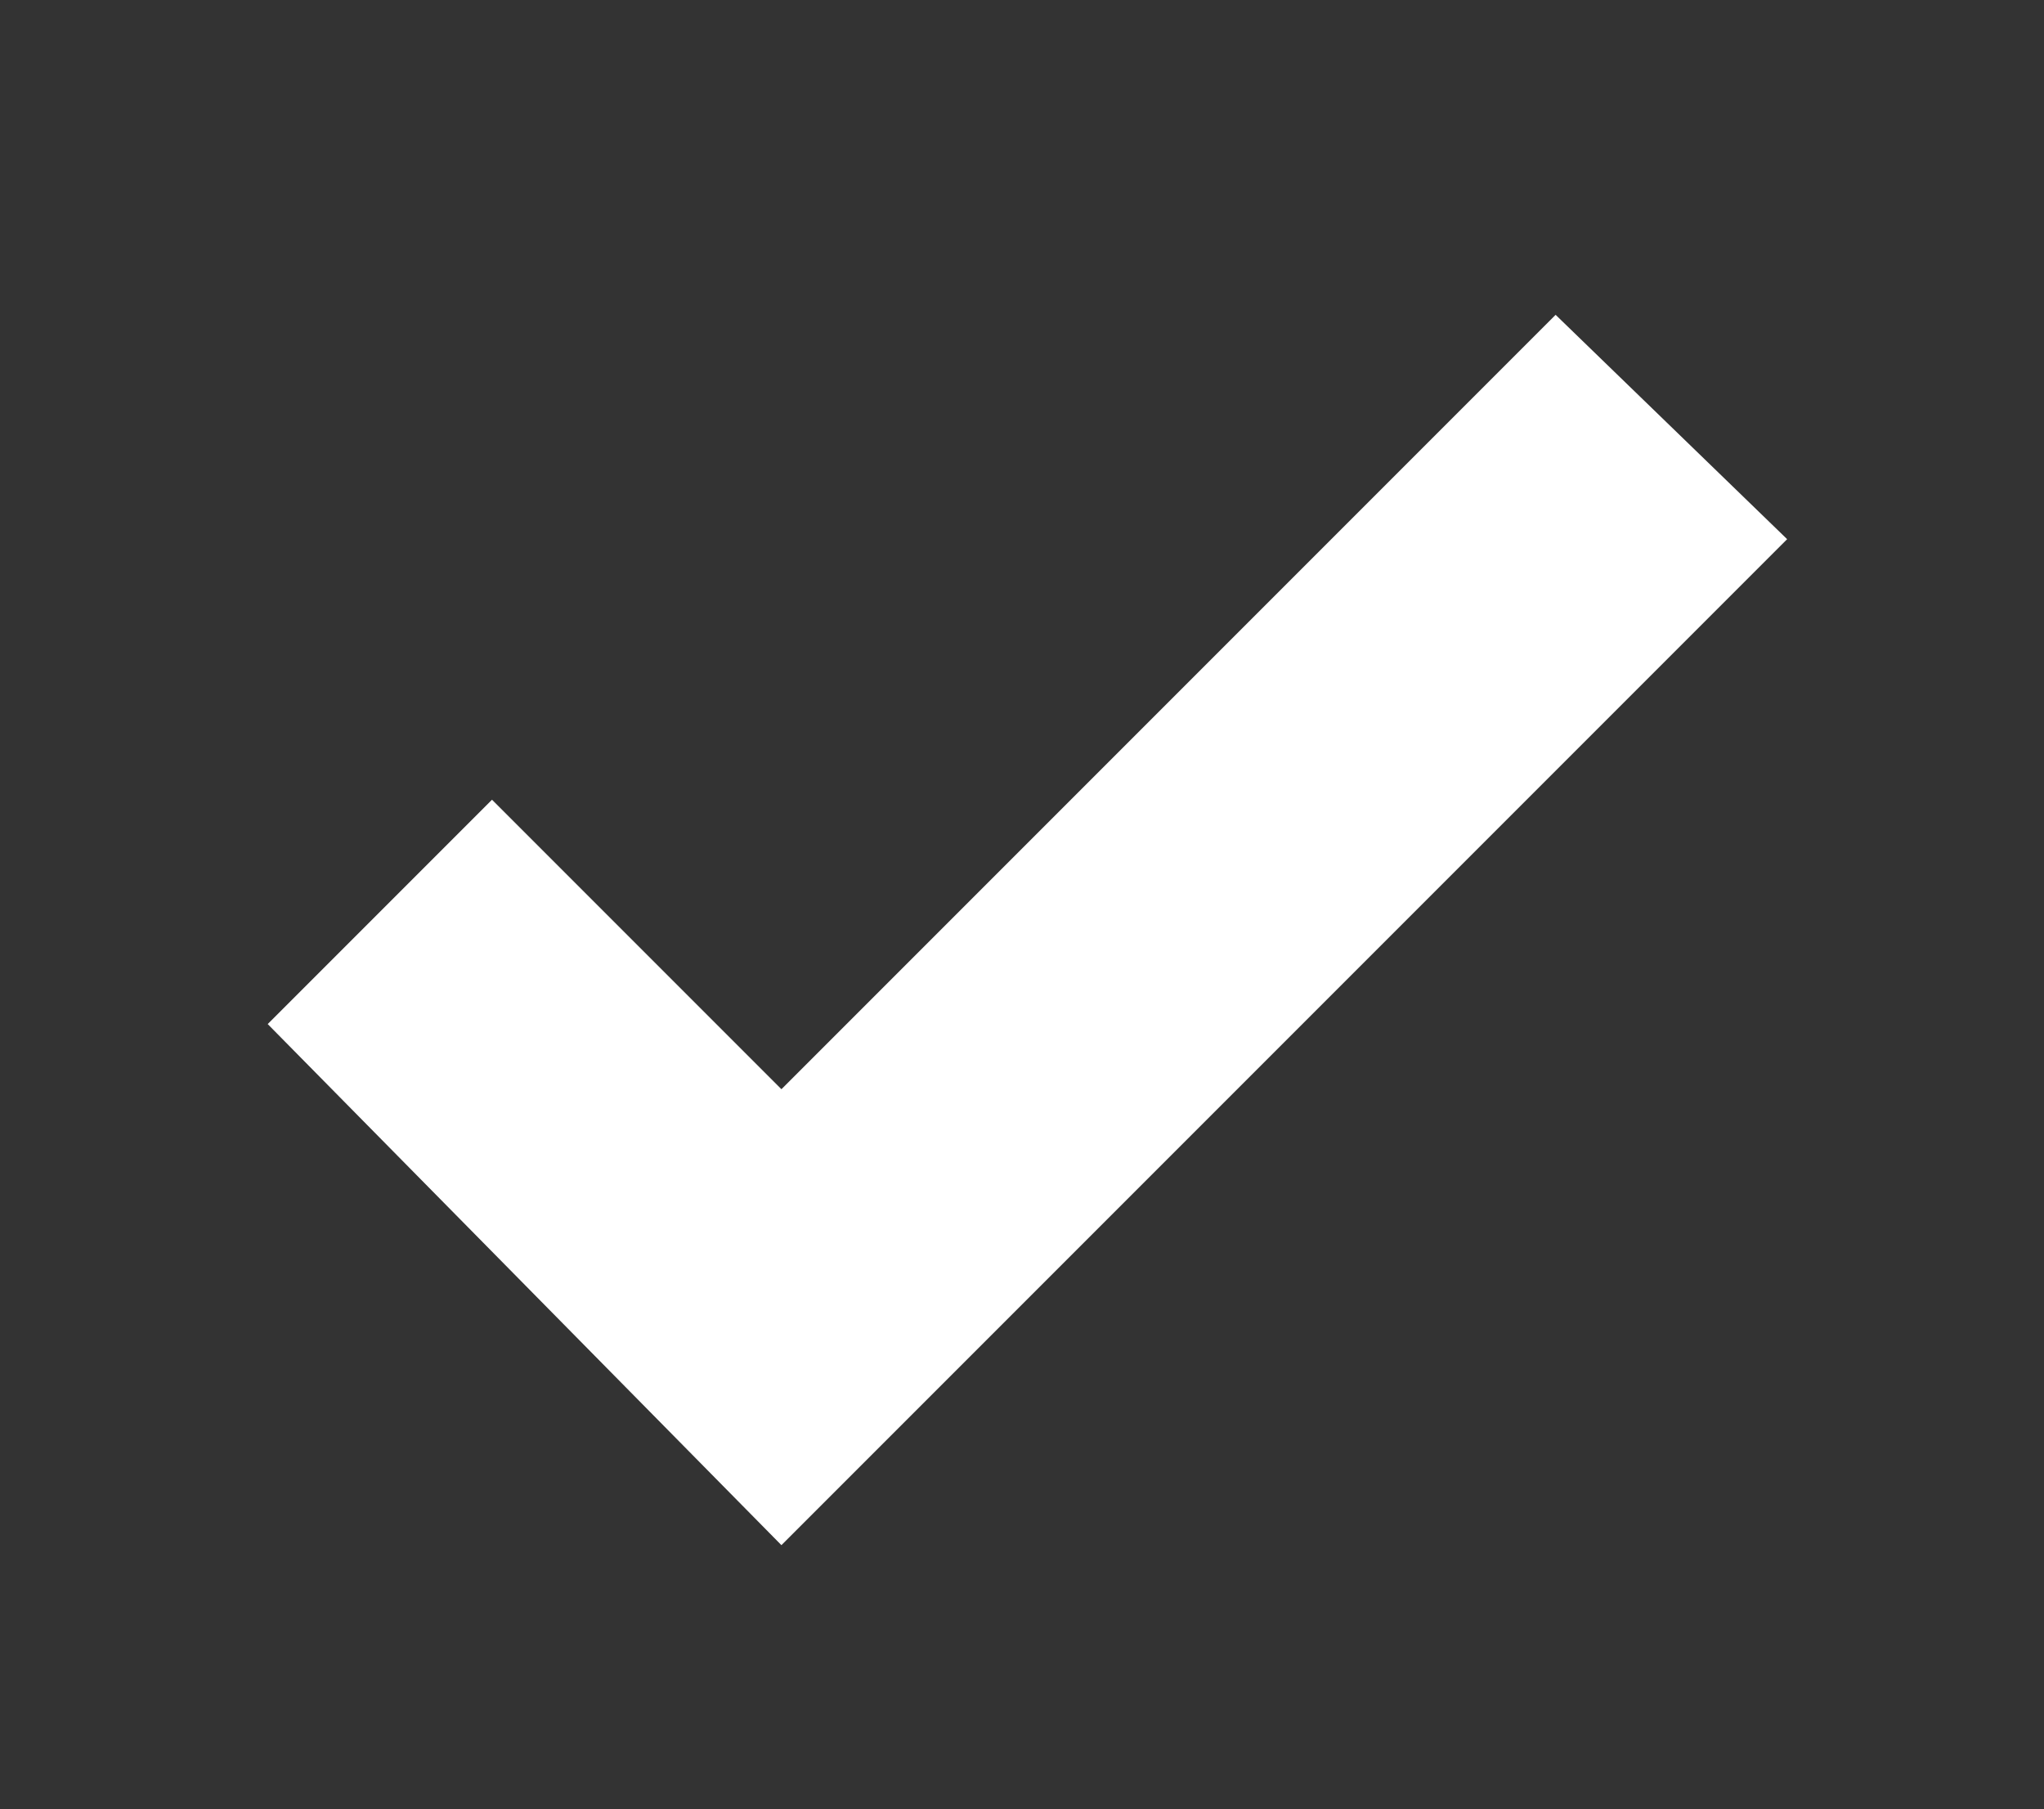 <svg xmlns="http://www.w3.org/2000/svg" viewBox="0 0 28.25 25"><rect x="0" y="0" width="28.25" height="25" fill="#333333" stroke="none"/><defs><style>.cls-1{fill:#4b723d;opacity:0;}.cls-2{fill:#fff;}</style></defs><title>ok</title><g id="Capa_2" data-name="Capa 2"><g id="Capa_2-2" data-name="Capa 2"><rect class="cls-1" width="28.25" height="25"/></g><g id="Layer_1" data-name="Layer 1"><polygon class="cls-2" points="21.5 4.35 10.8 15.05 6.8 11.05 3.7 14.15 10.8 21.35 11.7 20.45 11.7 20.45 24.7 7.45 21.5 4.35"/></g></g></svg>